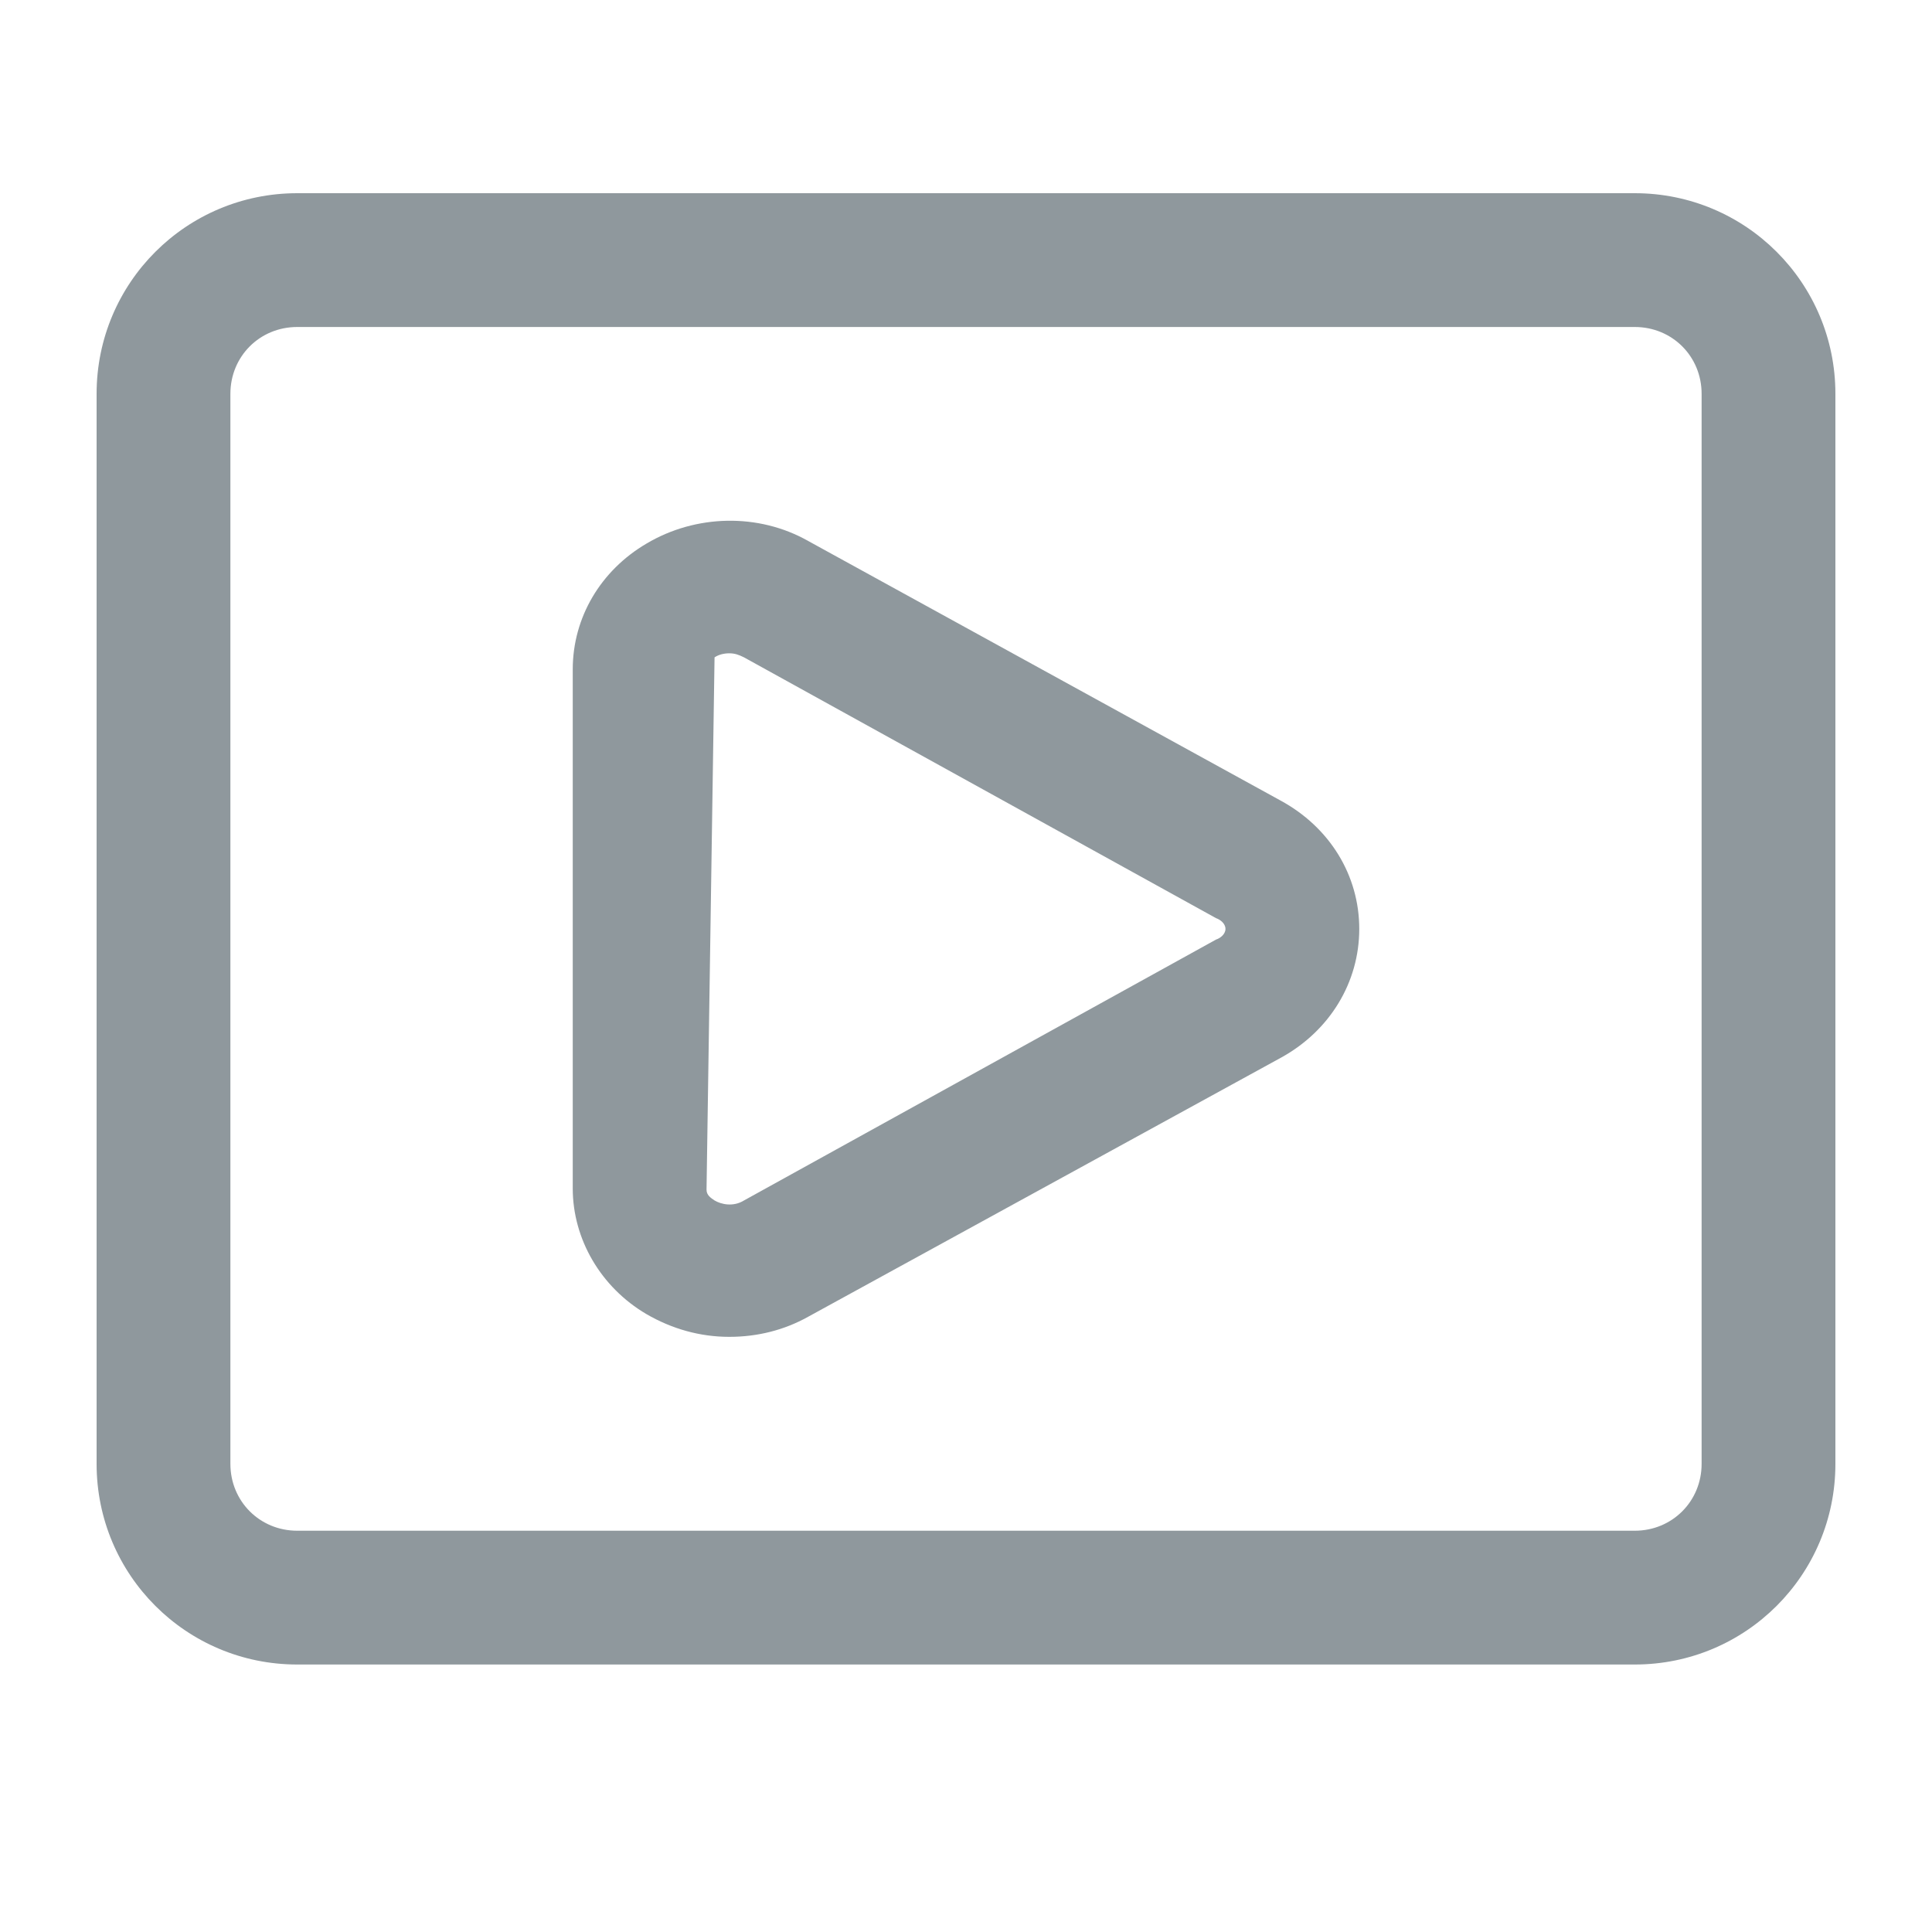 <svg width="20" height="20" viewBox="0 0 20 20" fill="none" xmlns="http://www.w3.org/2000/svg">
<g clip-path="url(#clip0_1672_2124)">
<path d="M16.923 17.231H3.077C1.928 17.231 1 16.303 1 15.154V4.077C1 2.928 1.928 2 3.077 2H16.923C18.072 2 19 2.928 19 4.077V15.154C19 16.303 18.072 17.231 16.923 17.231ZM3.077 3.385C2.689 3.385 2.385 3.689 2.385 4.077V15.154C2.385 15.541 2.689 15.846 3.077 15.846H16.923C17.311 15.846 17.615 15.541 17.615 15.154V4.077C17.615 3.689 17.311 3.385 16.923 3.385H3.077Z" fill="#8F989D"/>
<path d="M7.549 13.839C7.245 13.839 6.954 13.756 6.691 13.603C6.22 13.326 5.929 12.828 5.929 12.302V6.93C5.929 6.39 6.22 5.905 6.691 5.628C7.203 5.323 7.854 5.31 8.366 5.6L13.254 8.286C13.766 8.563 14.071 9.062 14.071 9.616C14.071 10.17 13.766 10.668 13.268 10.945L8.366 13.631C8.117 13.77 7.84 13.839 7.549 13.839ZM7.549 6.763C7.494 6.763 7.438 6.777 7.397 6.805L7.314 12.316C7.314 12.371 7.355 12.399 7.397 12.427C7.466 12.468 7.591 12.496 7.702 12.427L12.589 9.726C12.631 9.713 12.686 9.671 12.686 9.616C12.686 9.56 12.631 9.519 12.589 9.505L7.702 6.805C7.646 6.777 7.605 6.763 7.549 6.763Z" fill="#8F989D"/>
</g>
<defs>
<clipPath id="clip0_1672_2124">
<rect width="18" height="15.231" fill="white" transform="translate(1 2)"/>
</clipPath>
</defs>
</svg>
